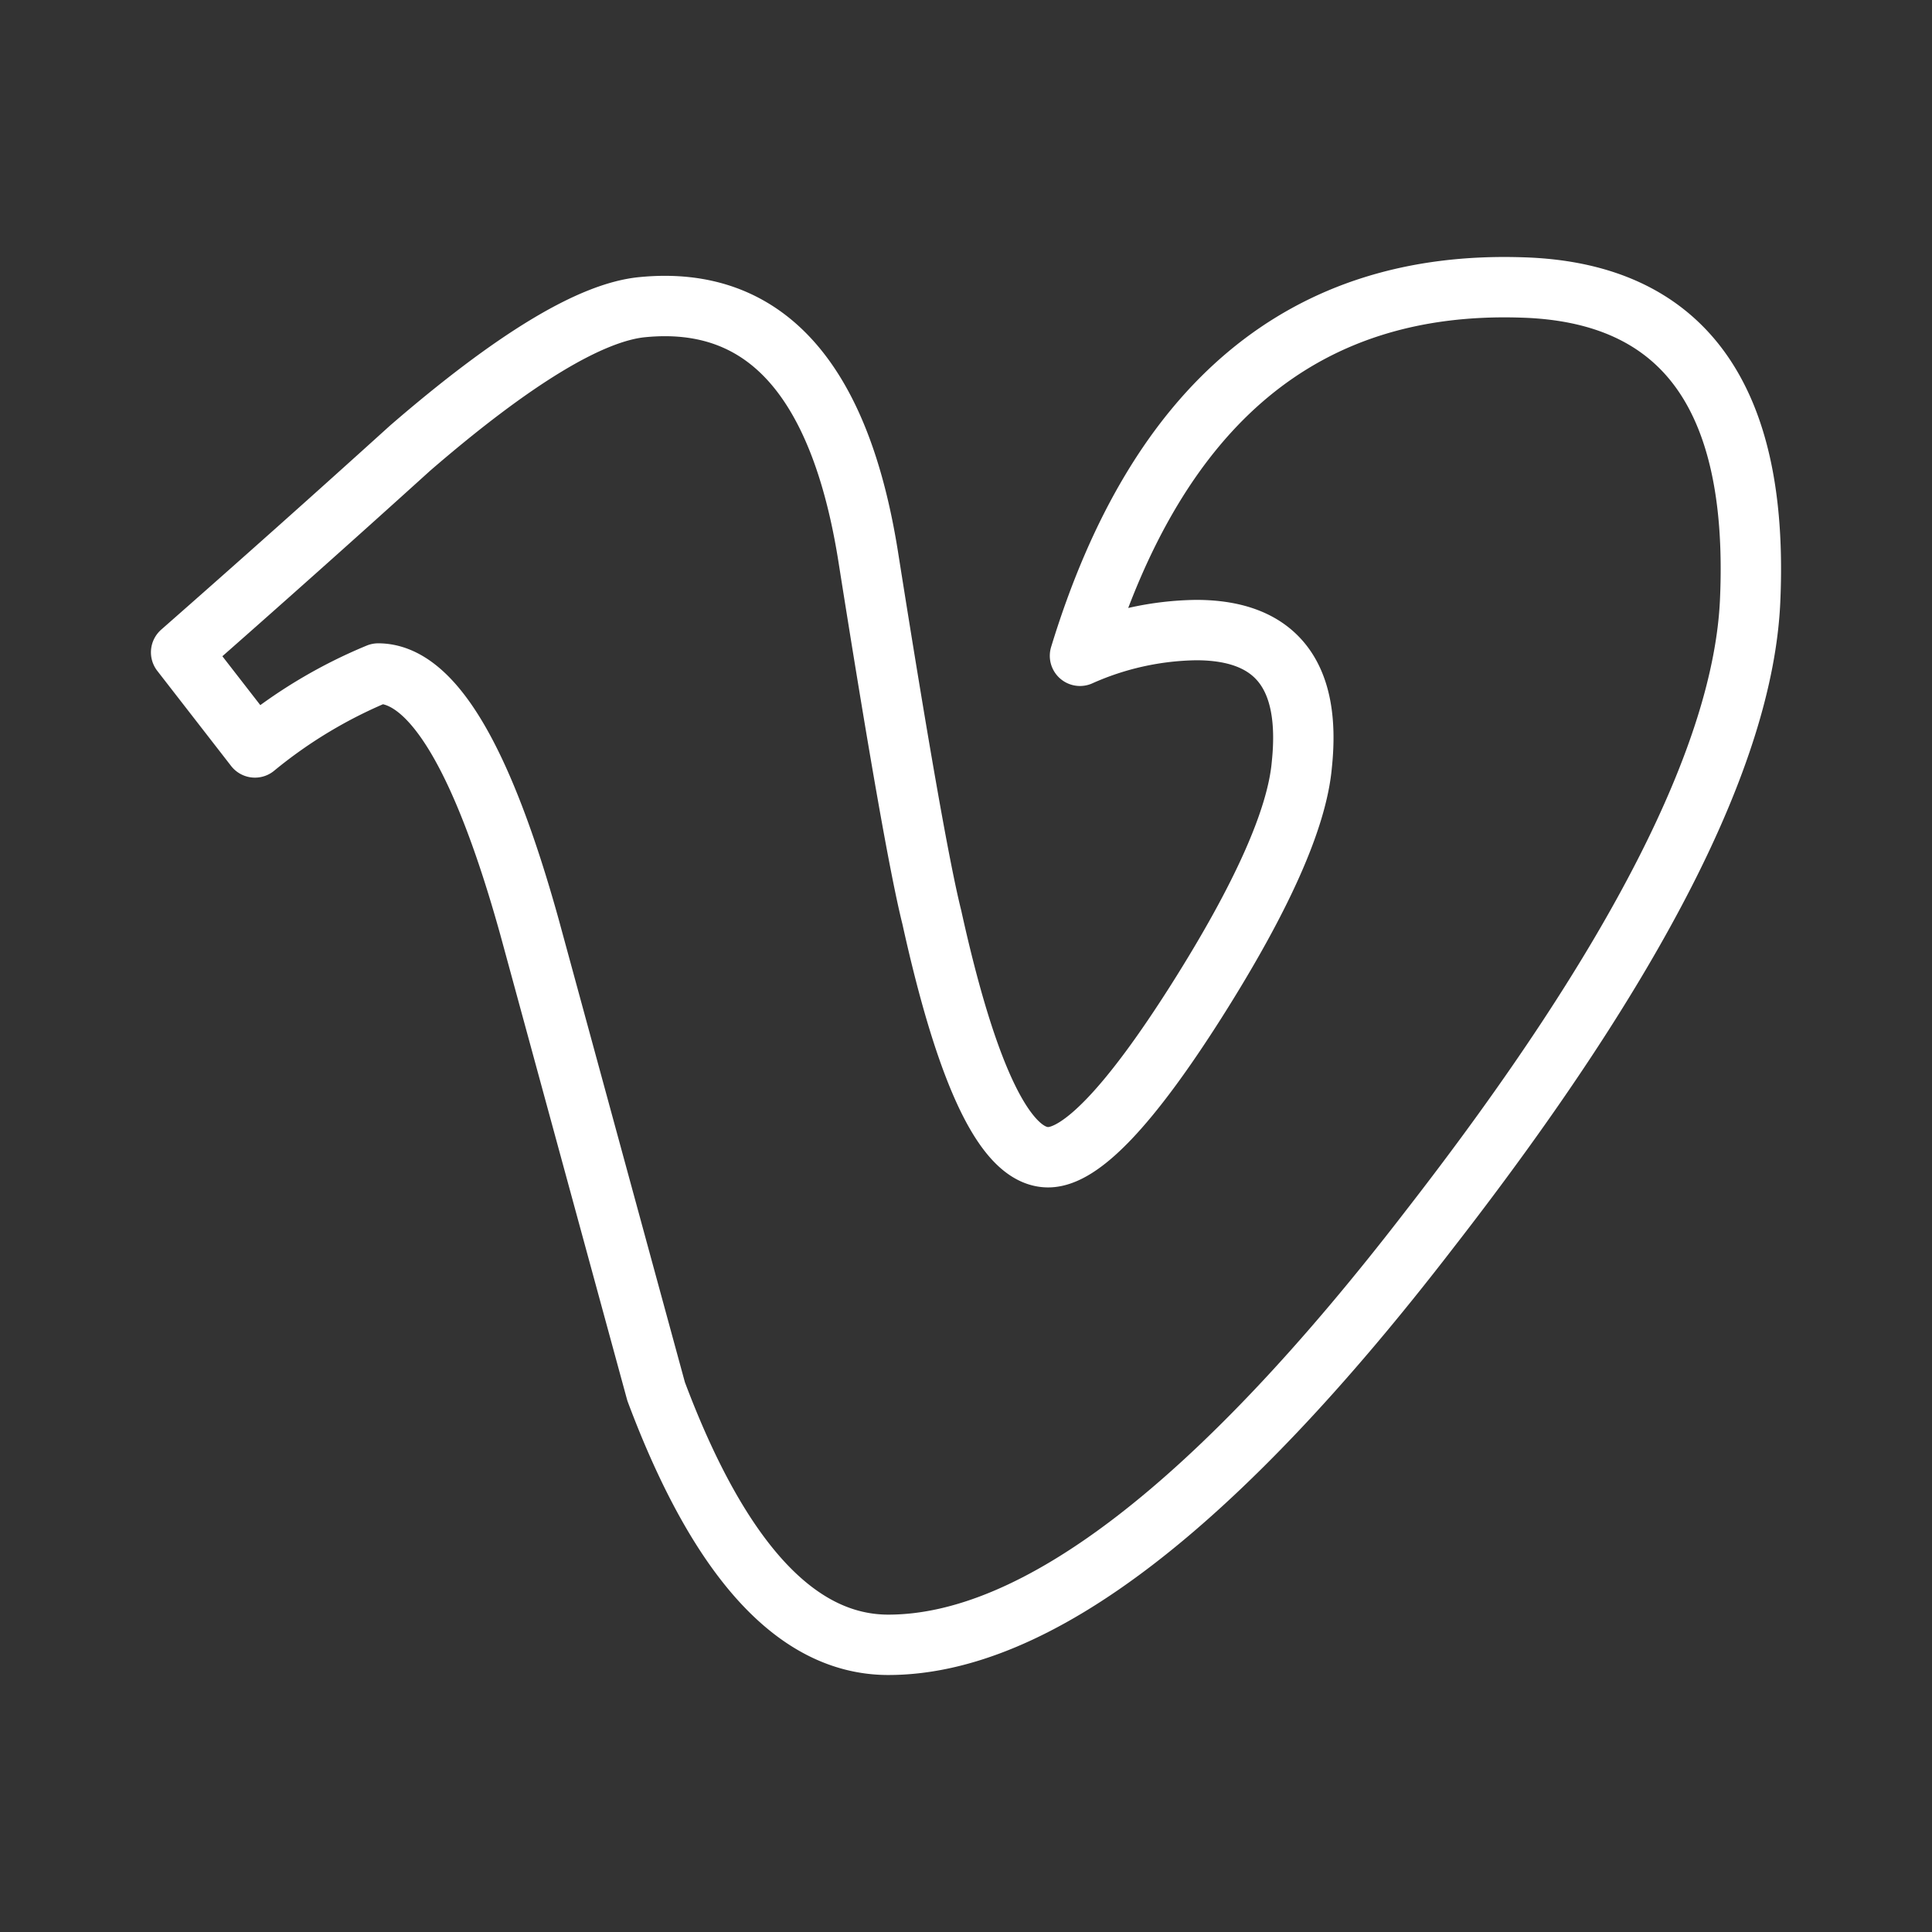<ns0:svg xmlns:ns0="http://www.w3.org/2000/svg" viewBox="0 0 48 48" style="stroke-width:1.5px">
    <ns0:rect x="0" y="0" width="48" height="48" fill="#333333" stroke="none"/>
    <ns0:defs style="stroke-width:1.5px">
        <ns0:style style="stroke-width:1.5px">.a{fill:none;stroke:#fff;stroke-linecap:round;stroke-linejoin:round;}</ns0:style>
    </ns0:defs>
    <ns0:path class="a" d="M43.481,14.938q-.261,5.694-7.954,15.591Q27.574,40.863,22.07,40.865q-3.411,0-5.769-6.295-1.574-5.771-3.147-11.542-1.751-6.292-3.758-6.295A12.068,12.068,0,0,0,6.334,18.57L4.5,16.207q2.887-2.536,5.691-5.075,3.851-3.326,5.78-3.502,4.551-.438,5.603,6.223Q22.711,21.04,23.151,22.79q1.314,5.963,2.89,5.961,1.223,0,3.678-3.869,2.448-3.866,2.625-5.888.35-3.338-2.625-3.34a7.31,7.31,0,0,0-2.887.639Q29.707,6.878,37.815,7.142,43.826,7.319,43.481,14.938Z" style="stroke-width:1.5px" />
</ns0:svg>